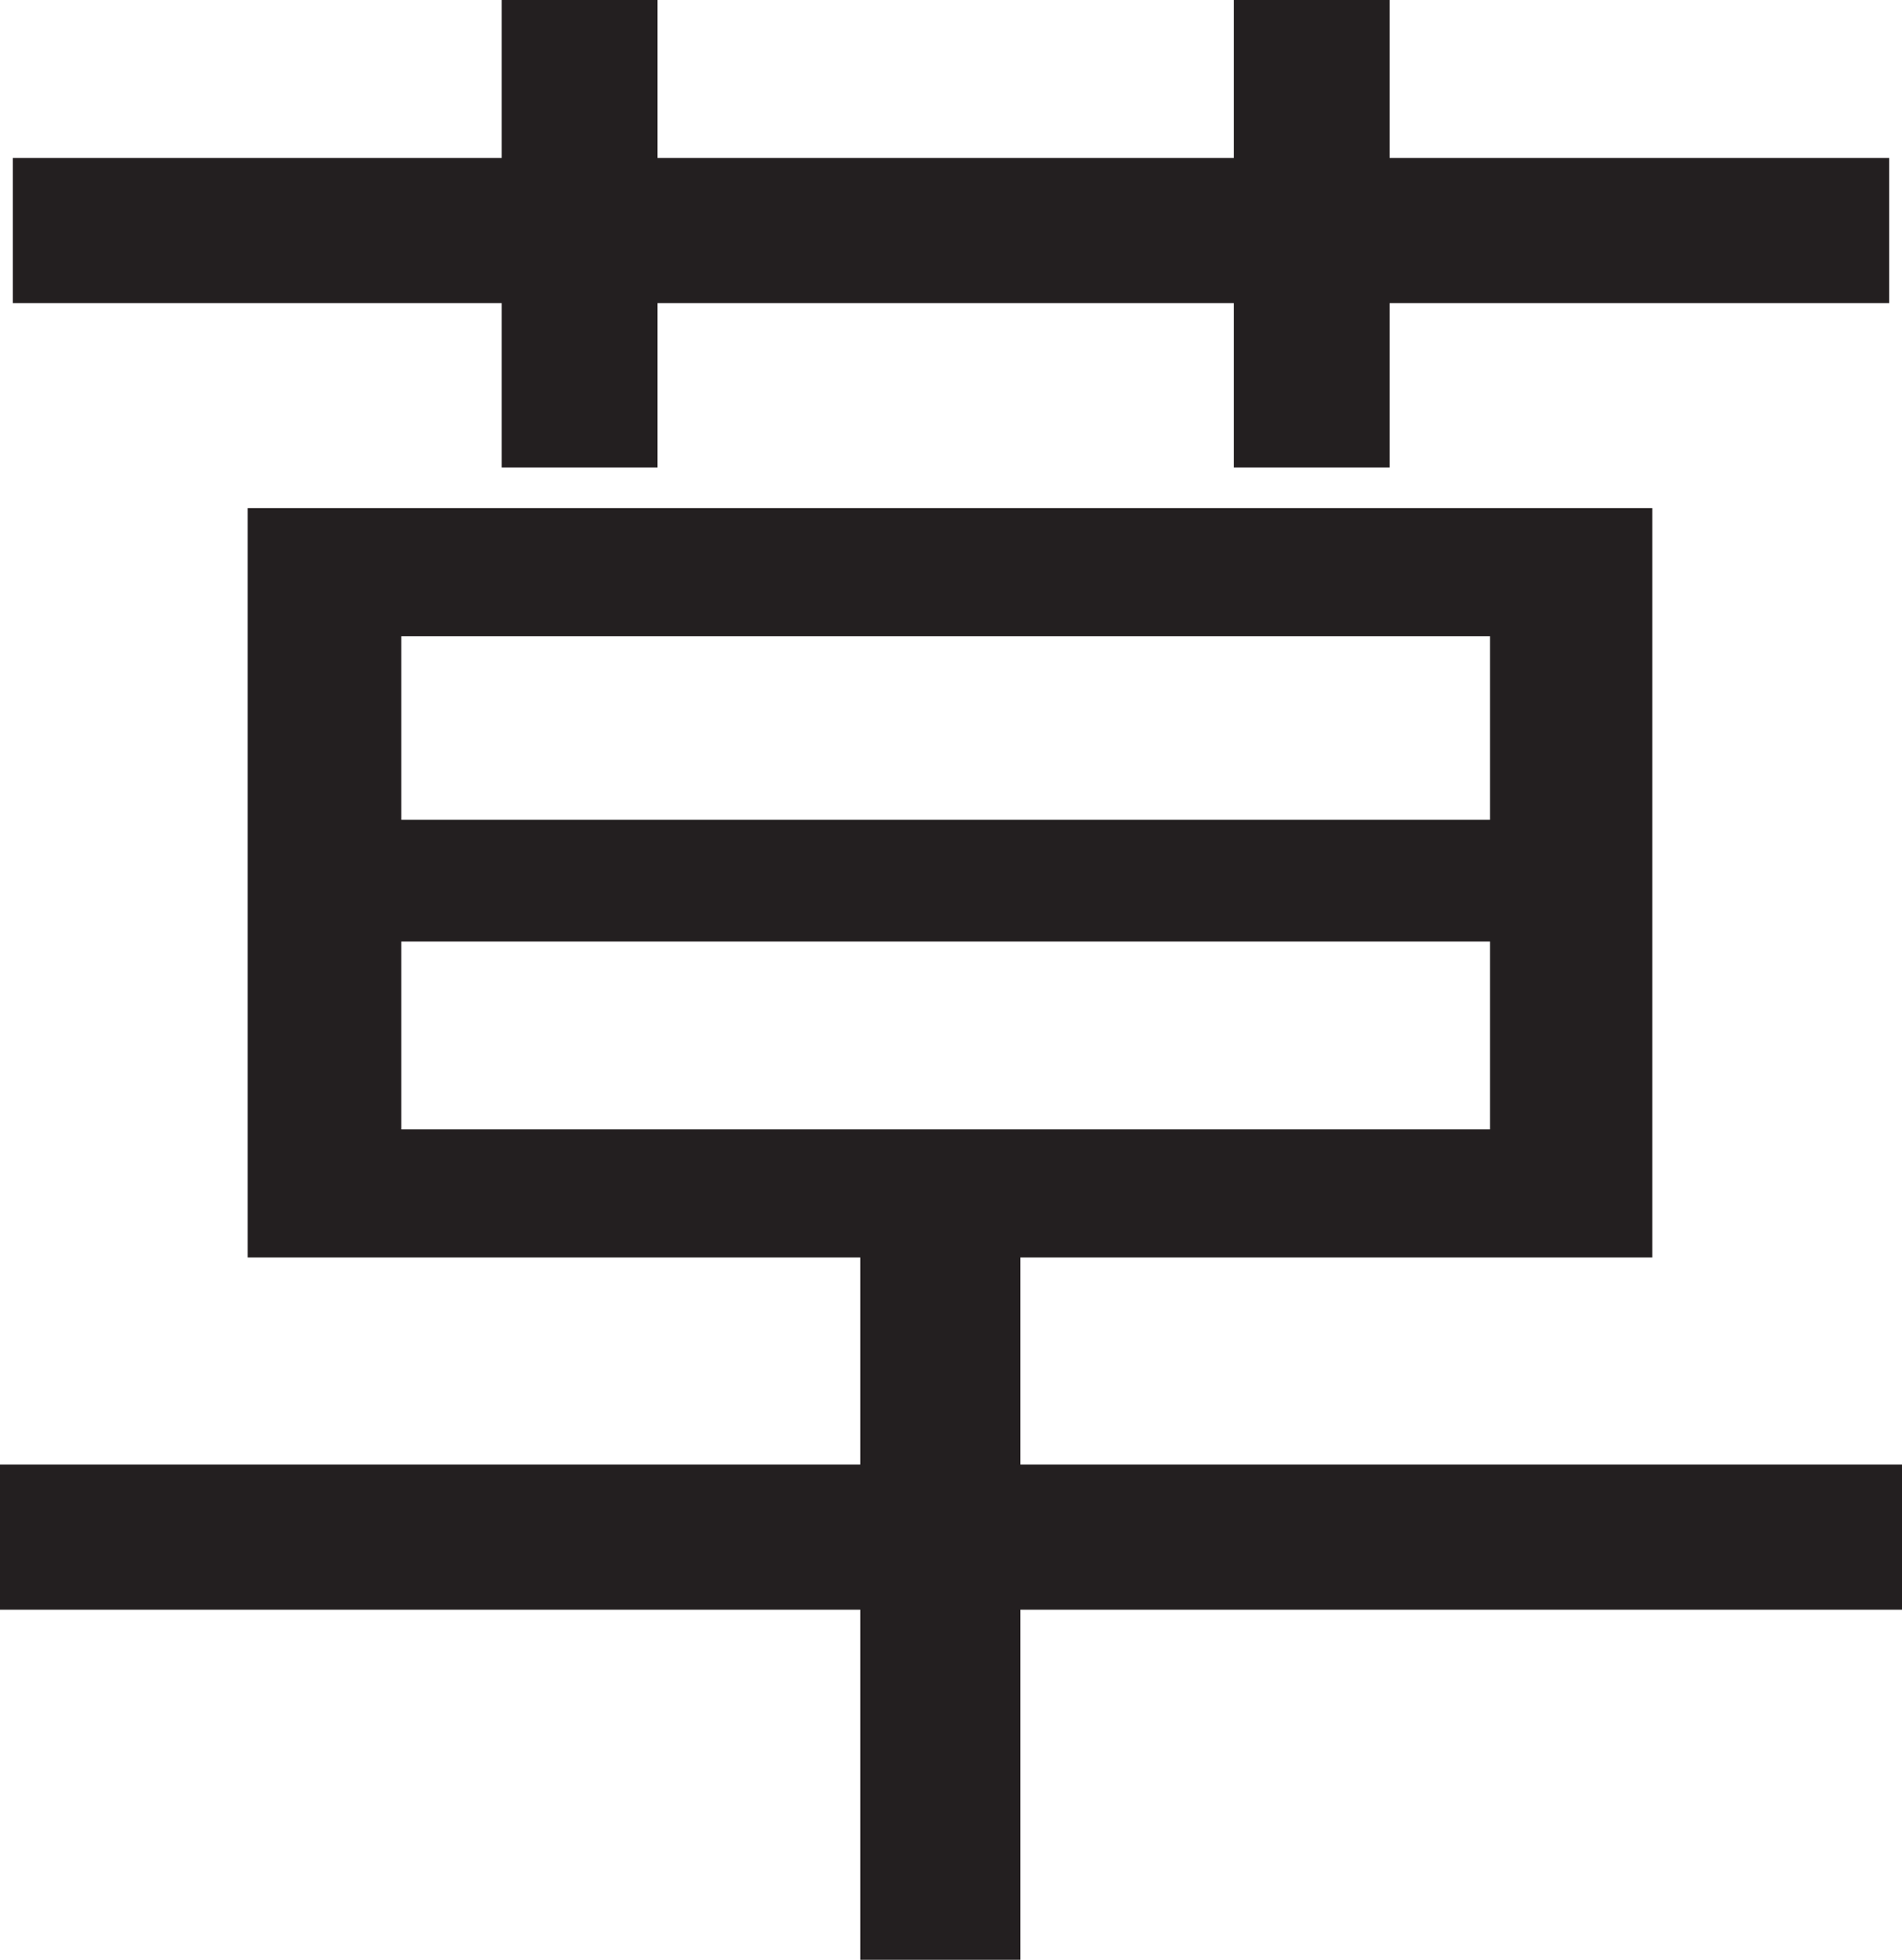 <?xml version="1.0" encoding="UTF-8"?>
<svg id="Layer_1" data-name="Layer 1" xmlns="http://www.w3.org/2000/svg" viewBox="0 0 222.75 229.5">
  <path d="M0,171.5h222.75v17H0v-17ZM1.5,18.5h219.75v17H1.5v-17ZM29,59.5h164.5v87.75H29V59.5ZM47,74.5v21.5h127.5v-21.5H47ZM47,110.25v22h127.5v-22H47ZM58.75,0h18.25v54.75h-18.25V0ZM100.75,139.25h18.75v90.25h-18.75v-90.25ZM144.5,0h18.25v54.75h-18.25V0Z" style="fill: #231f20; stroke-width: 0px;"/>
</svg>